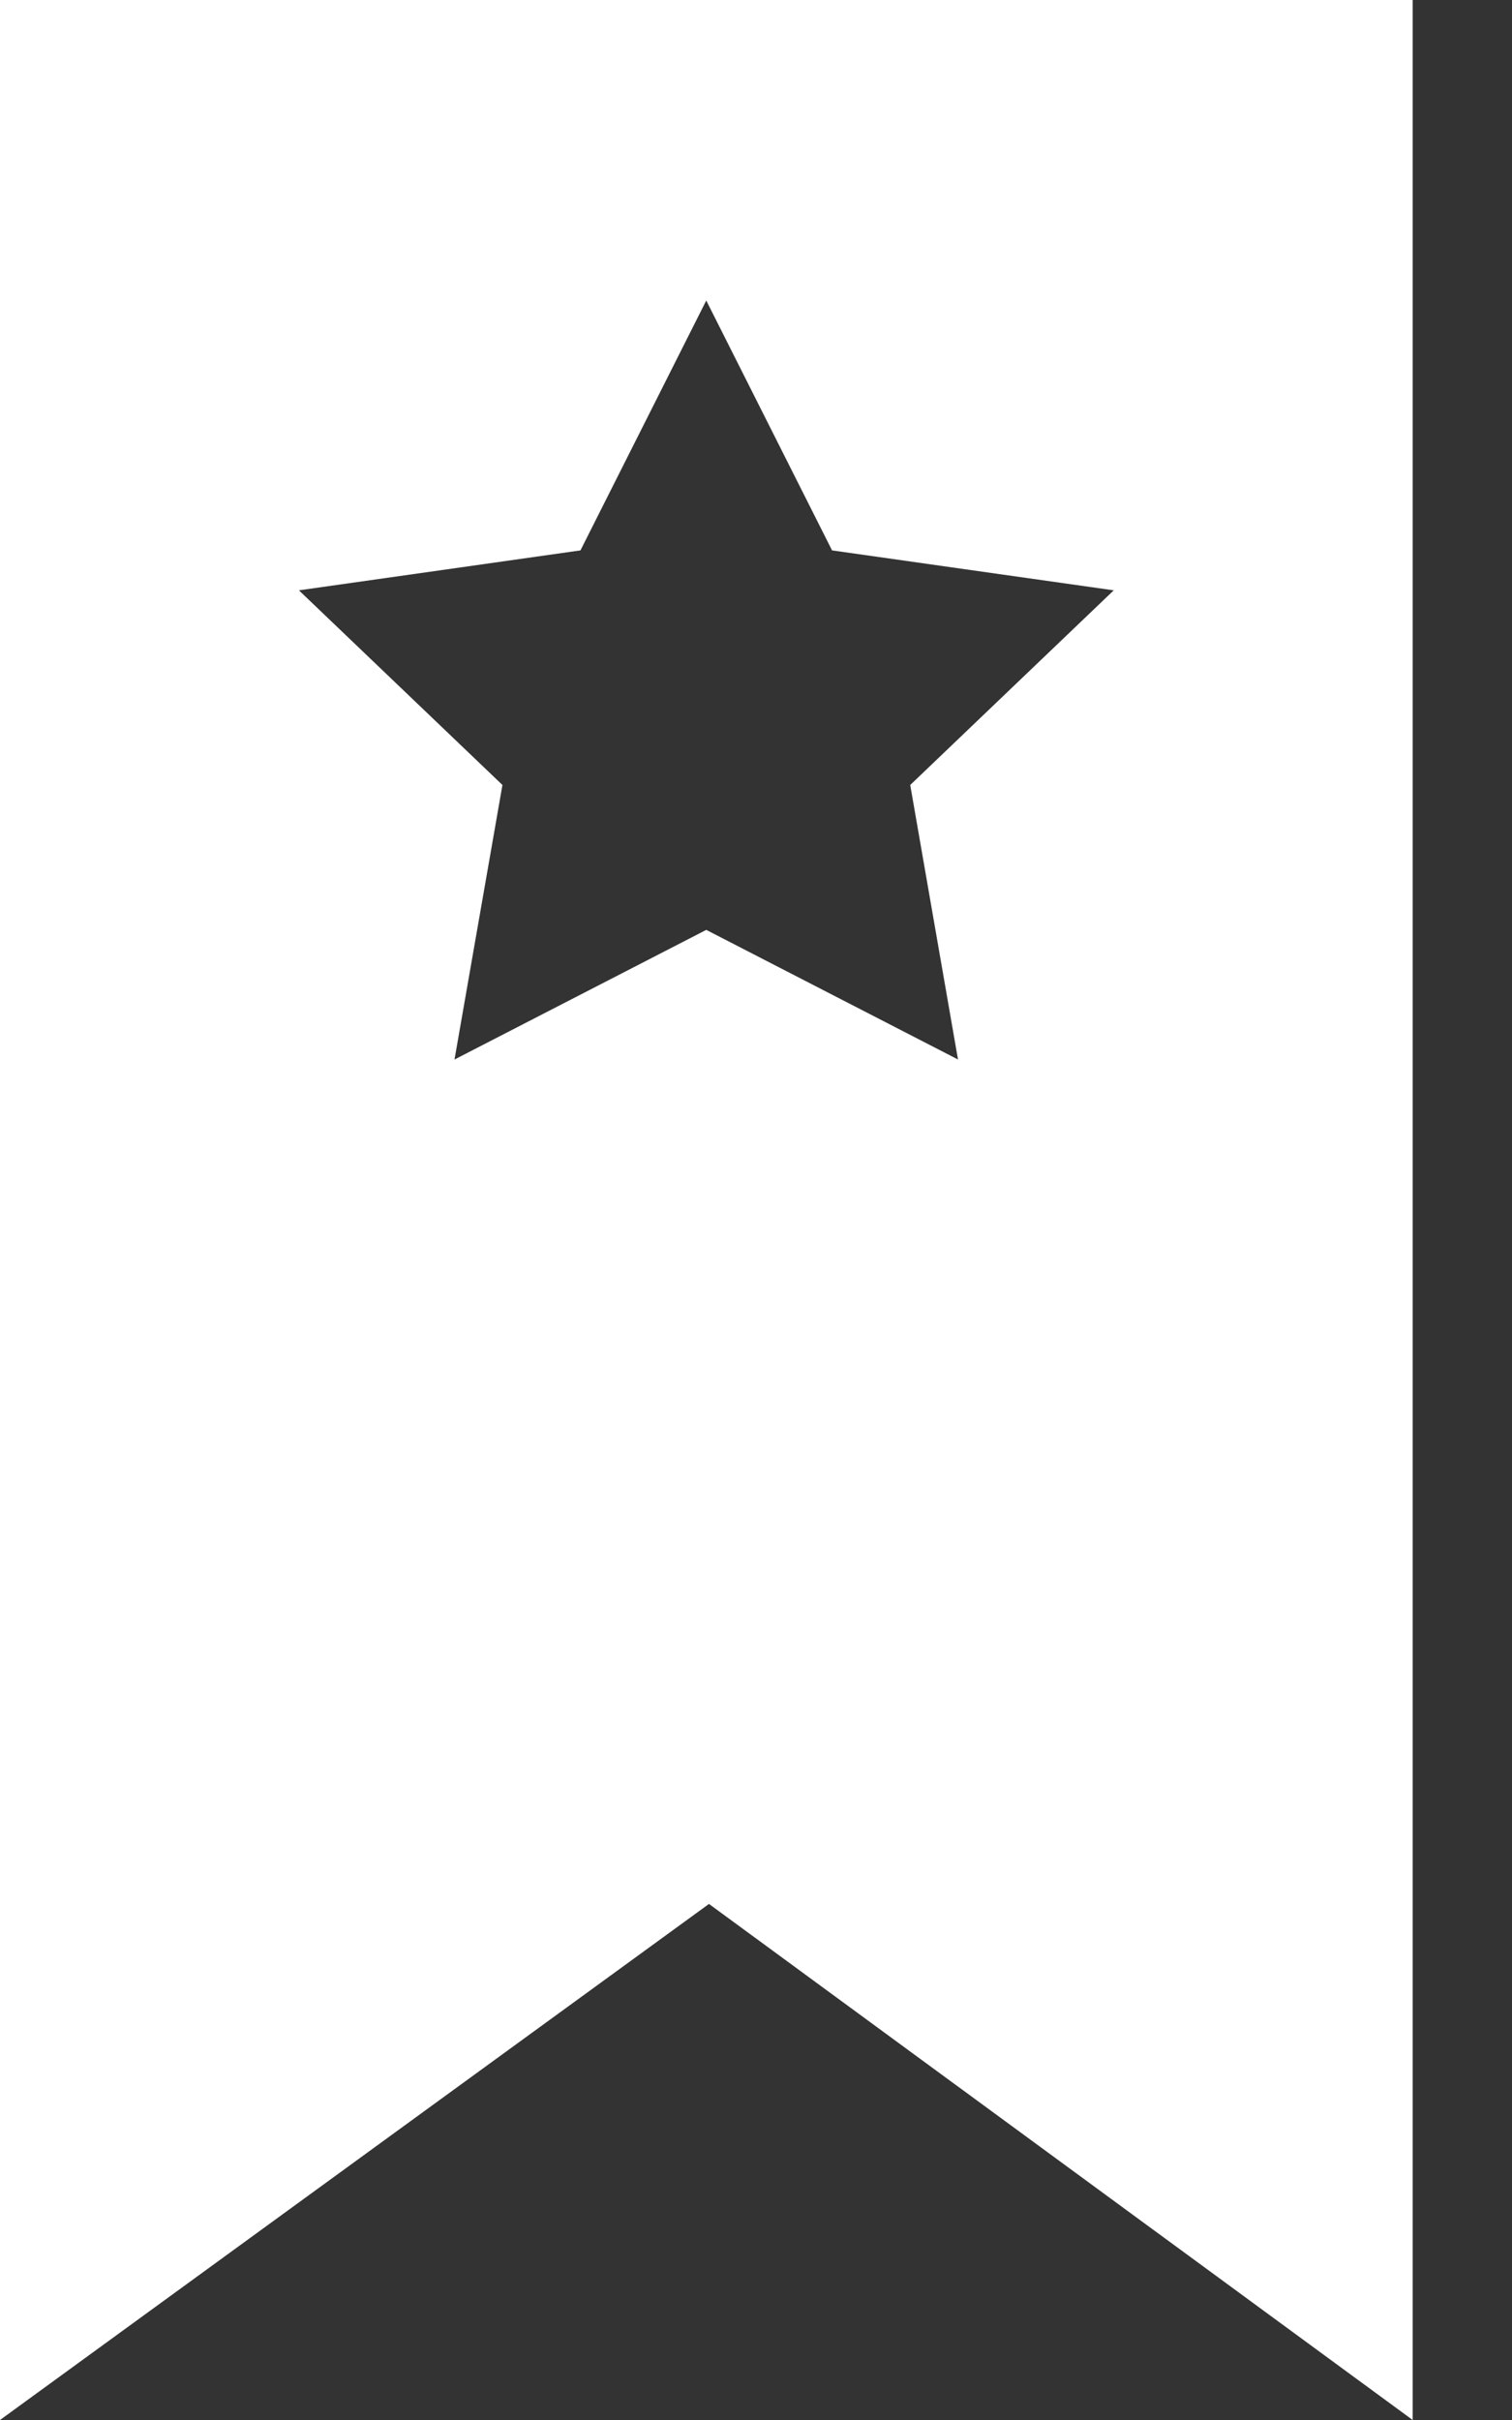 <?xml version="1.0" encoding="UTF-8" standalone="no"?>
<svg width="10px" height="16px" viewBox="0 0 10 16" version="1.1" xmlns="http://www.w3.org/2000/svg" xmlns:xlink="http://www.w3.org/1999/xlink" xmlns:sketch="http://www.bohemiancoding.com/sketch/ns">
    <rect x="0" y="0" width="10" height="16" fill="#333333" stroke="none"/>
    <!-- Generator: Sketch 3.5.1 (25234) - http://www.bohemiancoding.com/sketch -->
    <title>Group 5</title>
    <desc>Created with Sketch.</desc>
    <defs></defs>
    <g id="Page-1" stroke="none" stroke-width="1" fill="none" fill-rule="evenodd" sketch:type="MSPage">
        <g id="toolbar" sketch:type="MSArtboardGroup" transform="translate(-1162, -15)" fill="#FFFFFF">
            <g id="topnav" sketch:type="MSLayerGroup" transform="translate(0, -3)">
                <g id="Rectangle-1657-+-Group-Copy-4-+-Rectangle-47-+-Rectangle-47-Copy-2" transform="translate(404, 0)" sketch:type="MSShapeGroup">
                    <g id="Rectangle-1657-Copy-+-Group-Copy-6" transform="translate(745, 2)">
                        <g id="Group-Copy-6" transform="translate(1, 6)">
                            <g id="Historik-+-Fill-66" transform="translate(12, 9)">
                                <g id="Group-5" transform="translate(0, 1)">
                                    <path d="M0,0 L0,16 L4.689,12.588 L9.343,16 L9.343,0 L0,0 L0,0 Z M6.336,7.005 L4.671,6.148 L3.006,7.005 L3.323,5.19 L1.977,3.903 L3.839,3.639 L4.671,1.987 L5.503,3.639 L7.366,3.903 L6.02,5.19 L6.336,7.005 L6.336,7.005 Z" id="bookmark"></path>
                                </g>
                            </g>
                        </g>
                    </g>
                </g>
            </g>
        </g>
    </g>
</svg>